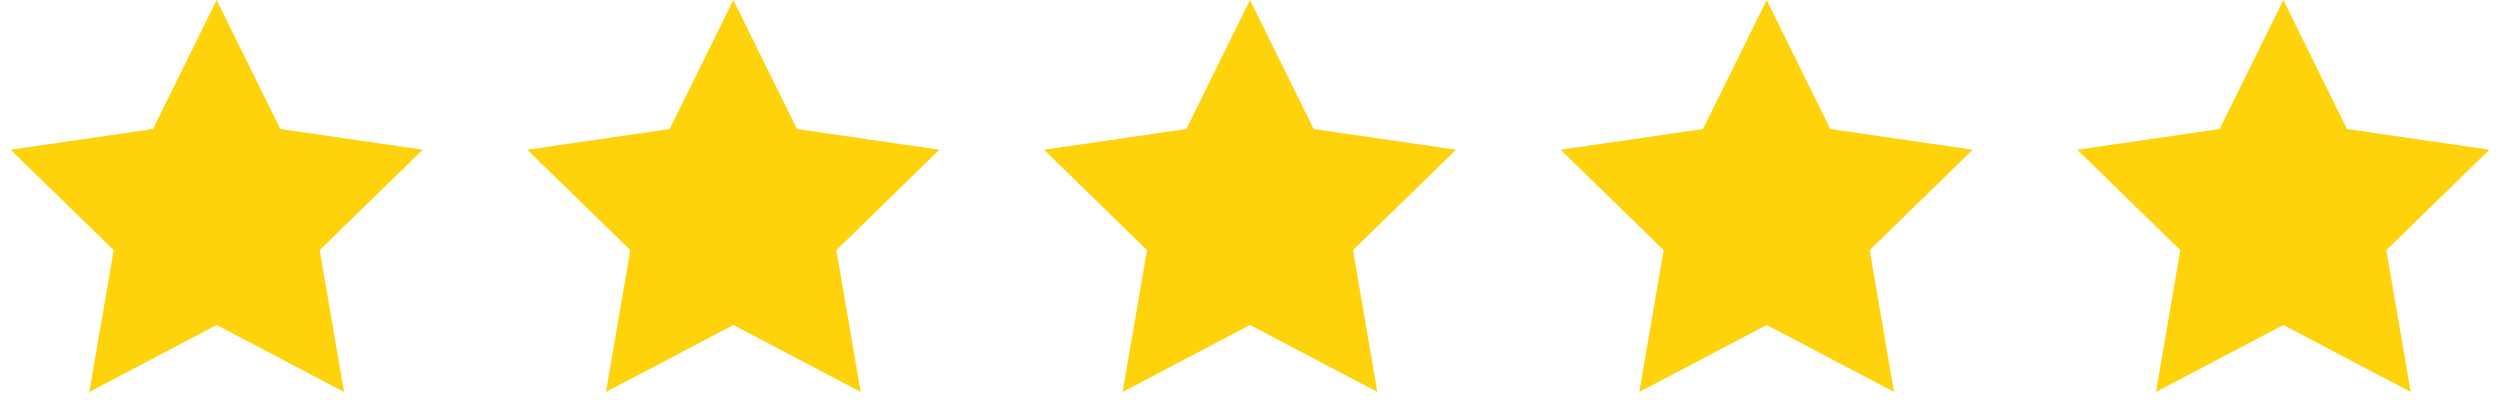 <svg xmlns="http://www.w3.org/2000/svg" width="150" height="24" viewBox="0 0 150 24">
    <g fill="#FFD30B" fill-rule="evenodd">
        <path d="M137 19.5l-7.641 4.017 1.46-8.508-6.183-6.026 8.543-1.242L137 0l3.82 7.741 8.544 1.242-6.182 6.026 1.46 8.508zM106 19.5l-7.641 4.017 1.46-8.508-6.183-6.026 8.543-1.242L106 0l3.82 7.741 8.544 1.242-6.182 6.026 1.46 8.508zM75 19.5l-7.641 4.017 1.46-8.508-6.183-6.026L71.18 7.74 75 0l3.82 7.741 8.544 1.242-6.182 6.026 1.46 8.508zM44 19.5l-7.641 4.017 1.46-8.508-6.183-6.026L40.18 7.74 44 0l3.82 7.741 8.544 1.242-6.182 6.026 1.46 8.508zM13 19.5l-7.641 4.017 1.46-8.508L.635 8.983 9.18 7.74 13 0l3.82 7.741 8.544 1.242-6.182 6.026 1.46 8.508z"/>
    </g>
</svg>
